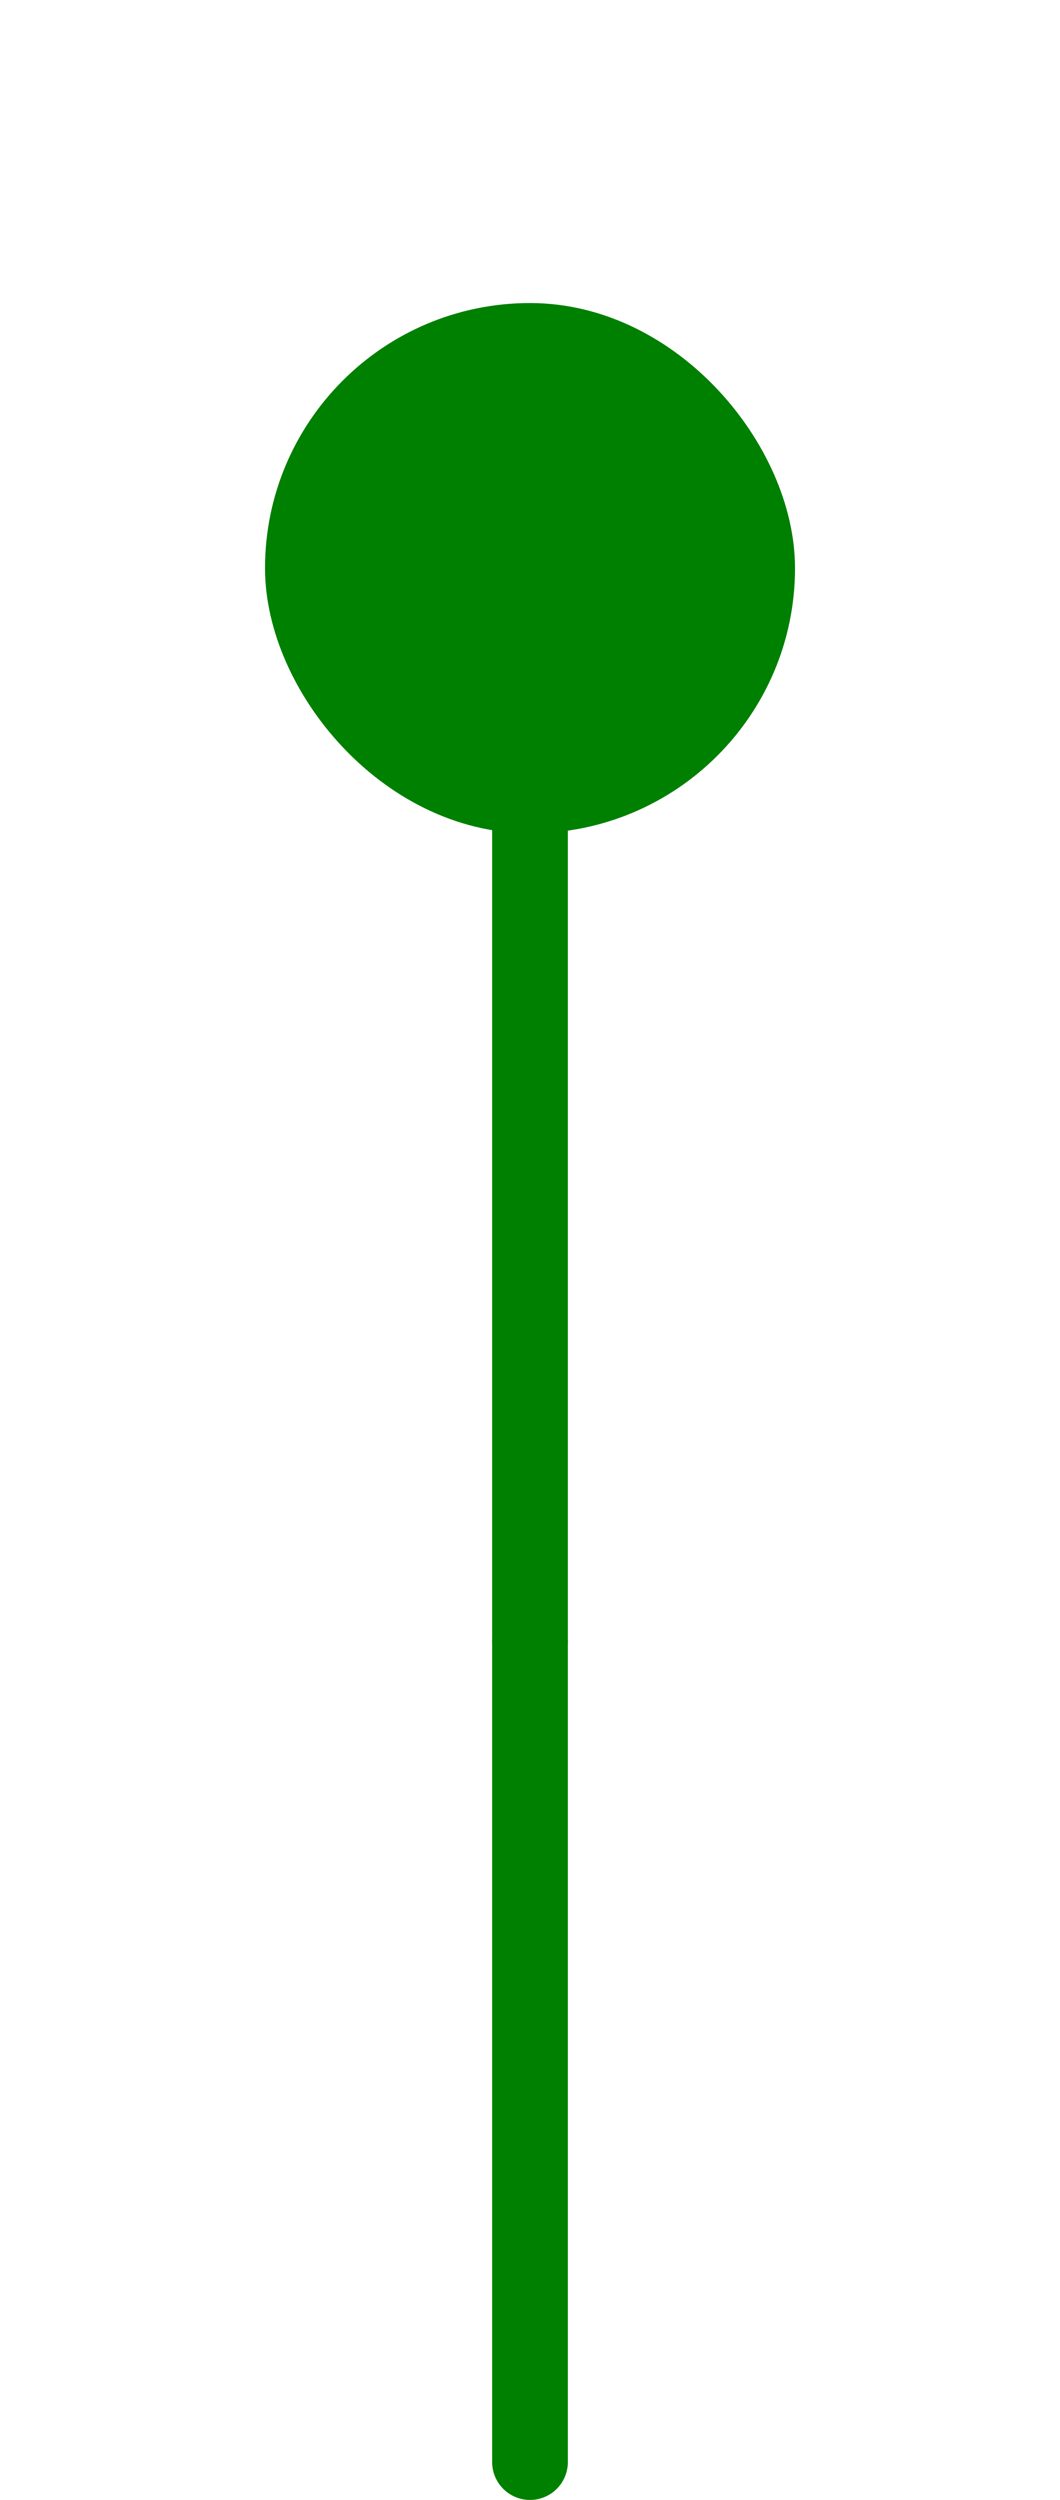 <svg width="28" height="66" viewBox="0 0 28 66" fill="none" xmlns="http://www.w3.org/2000/svg">
<path d="M14 21.666L14 43.333" stroke="#008000" stroke-width="2" stroke-linecap="round"/>
<path d="M14 43.334L14 65" stroke="#008000" stroke-width="2" stroke-linecap="round"/>
<rect x="8.167" y="9.167" width="11.667" height="11.667" rx="5.833" fill="#008000" stroke="#008000" stroke-width="2.333"/>
</svg>
